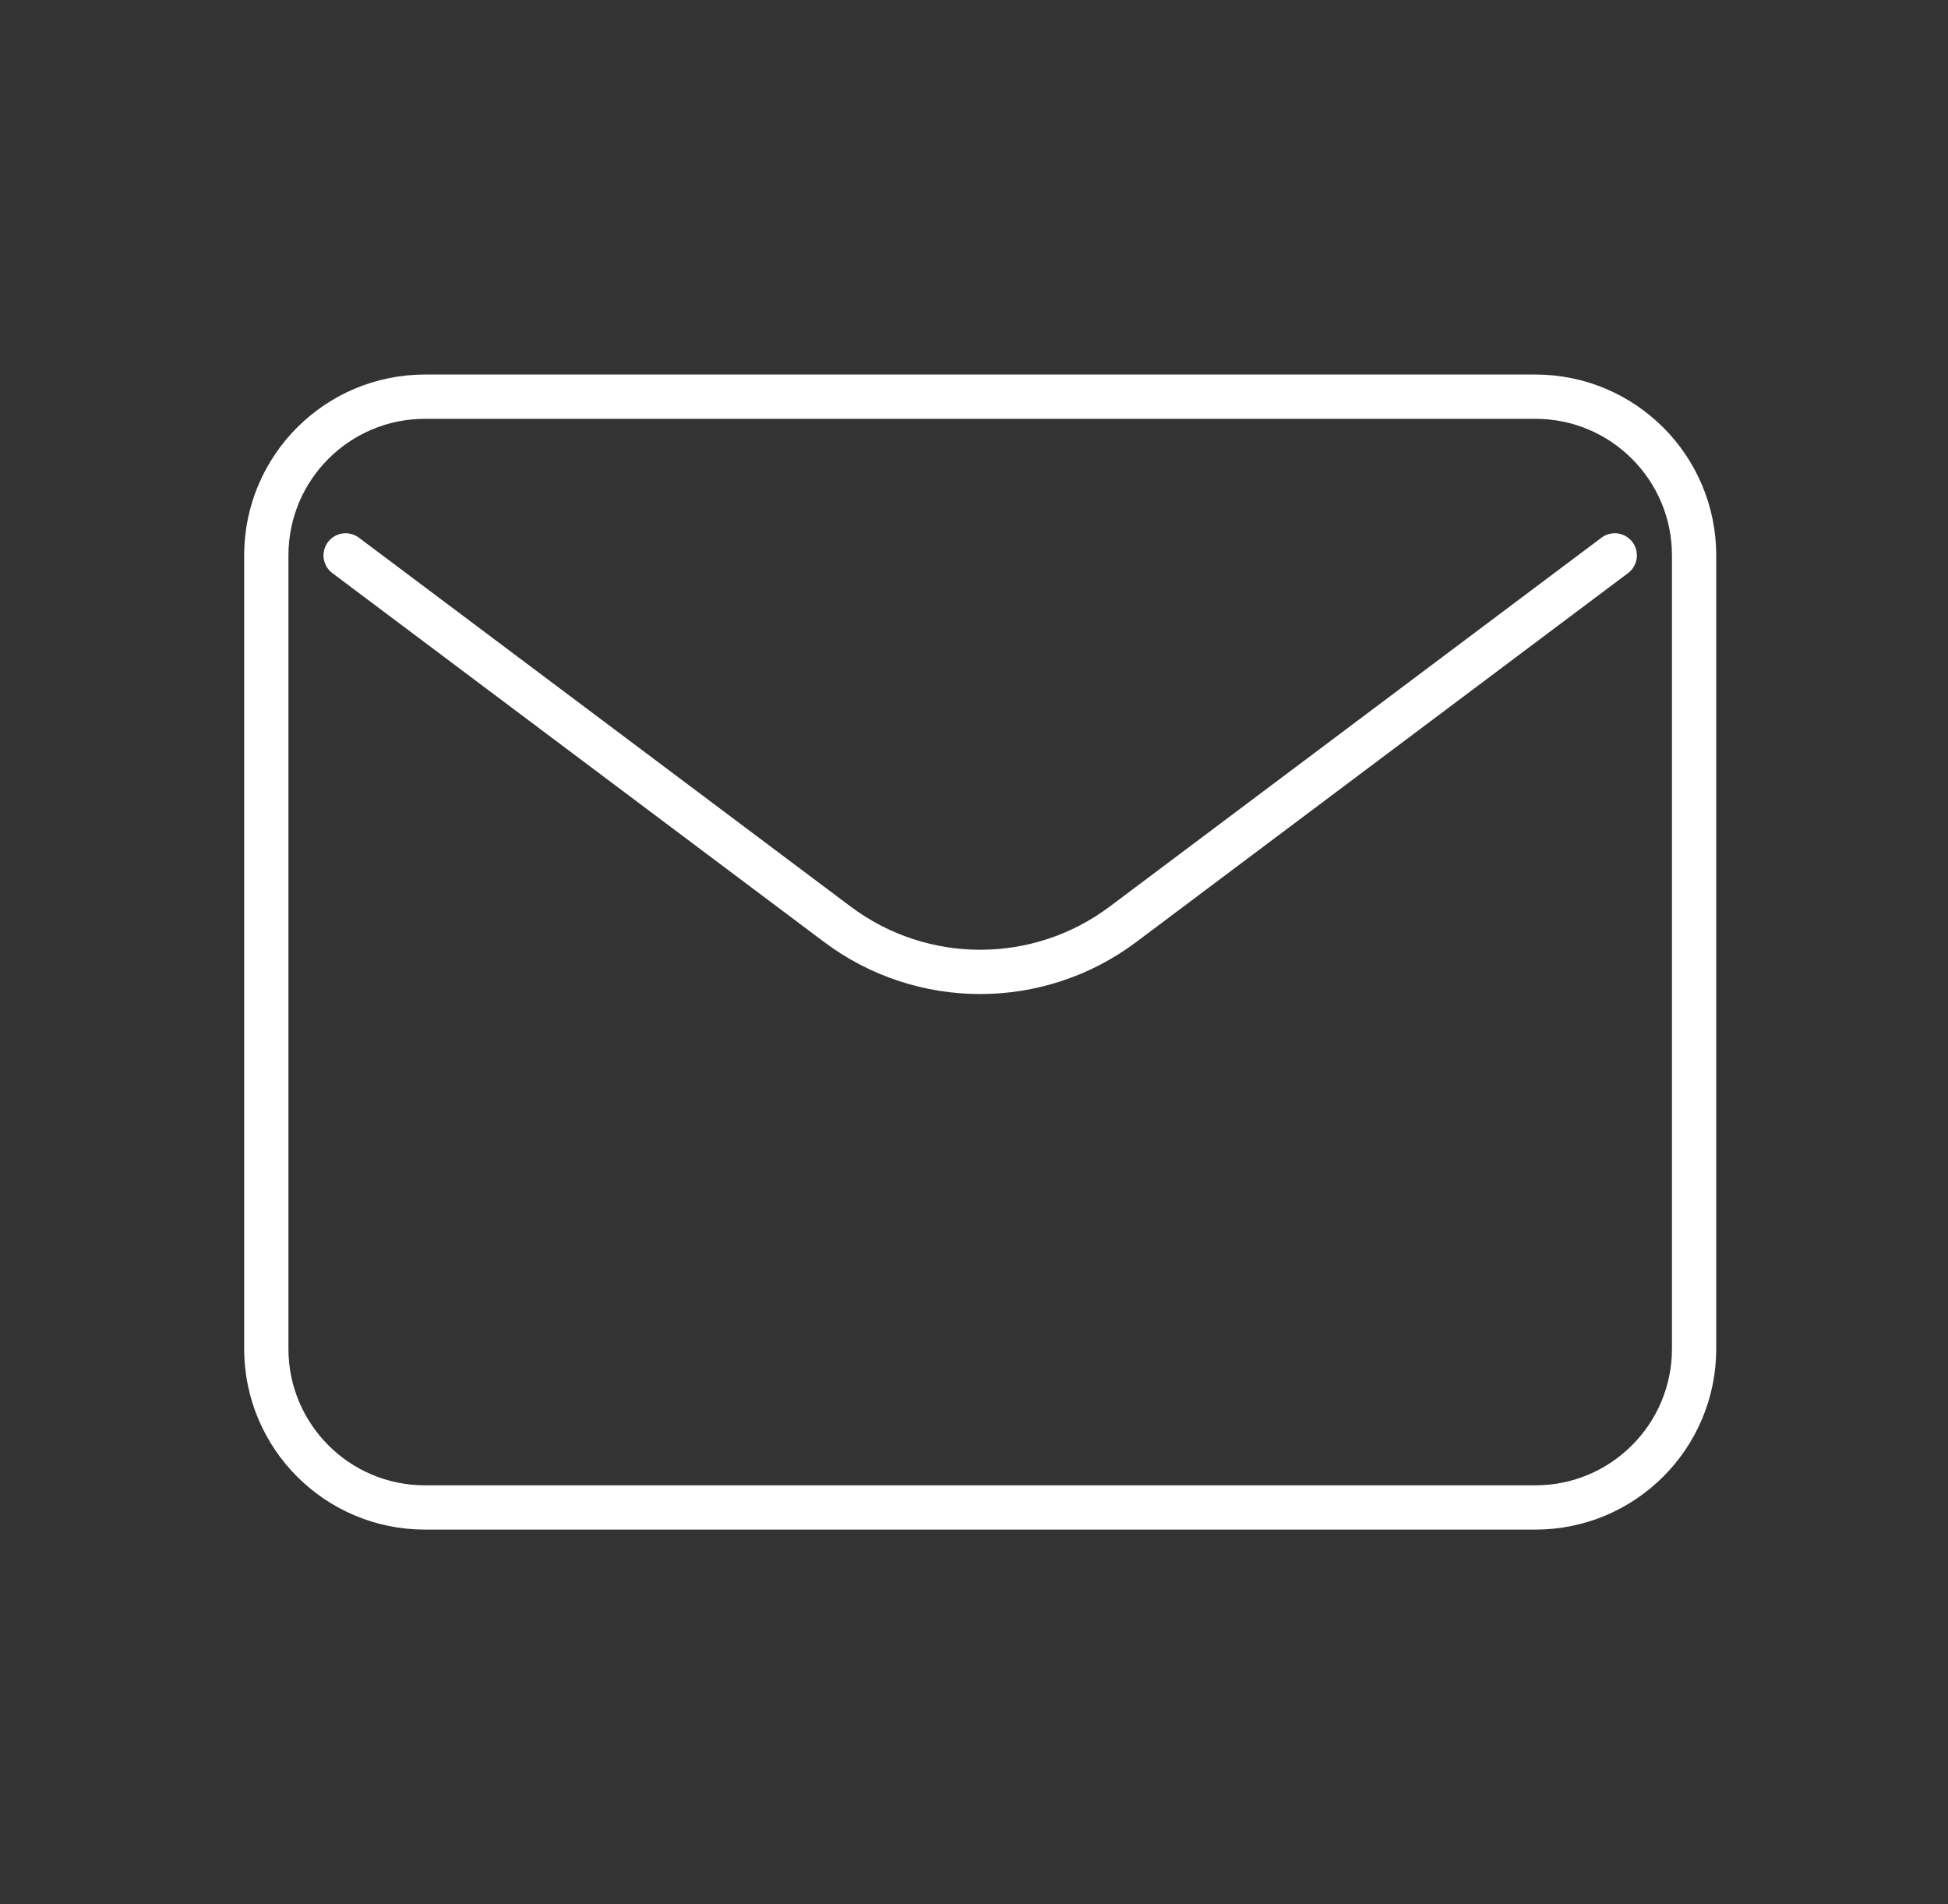 <svg width="44" height="43" viewBox="0 0 44 43" fill="none" xmlns="http://www.w3.org/2000/svg">
<rect x="0" y="0" width="44" height="43" fill="#333333" stroke="none"/>
<path d="M7.807 12.542L18.915 20.873C20.826 22.306 23.454 22.306 25.365 20.873L36.473 12.542" stroke="white" stroke-linecap="round" stroke-linejoin="round"/>
<path d="M34.681 8.958H9.598C7.619 8.958 6.015 10.563 6.015 12.542V30.458C6.015 32.437 7.619 34.042 9.598 34.042H34.681C36.66 34.042 38.265 32.437 38.265 30.458V12.542C38.265 10.563 36.66 8.958 34.681 8.958Z" stroke="white" stroke-linecap="round"/>
</svg>
